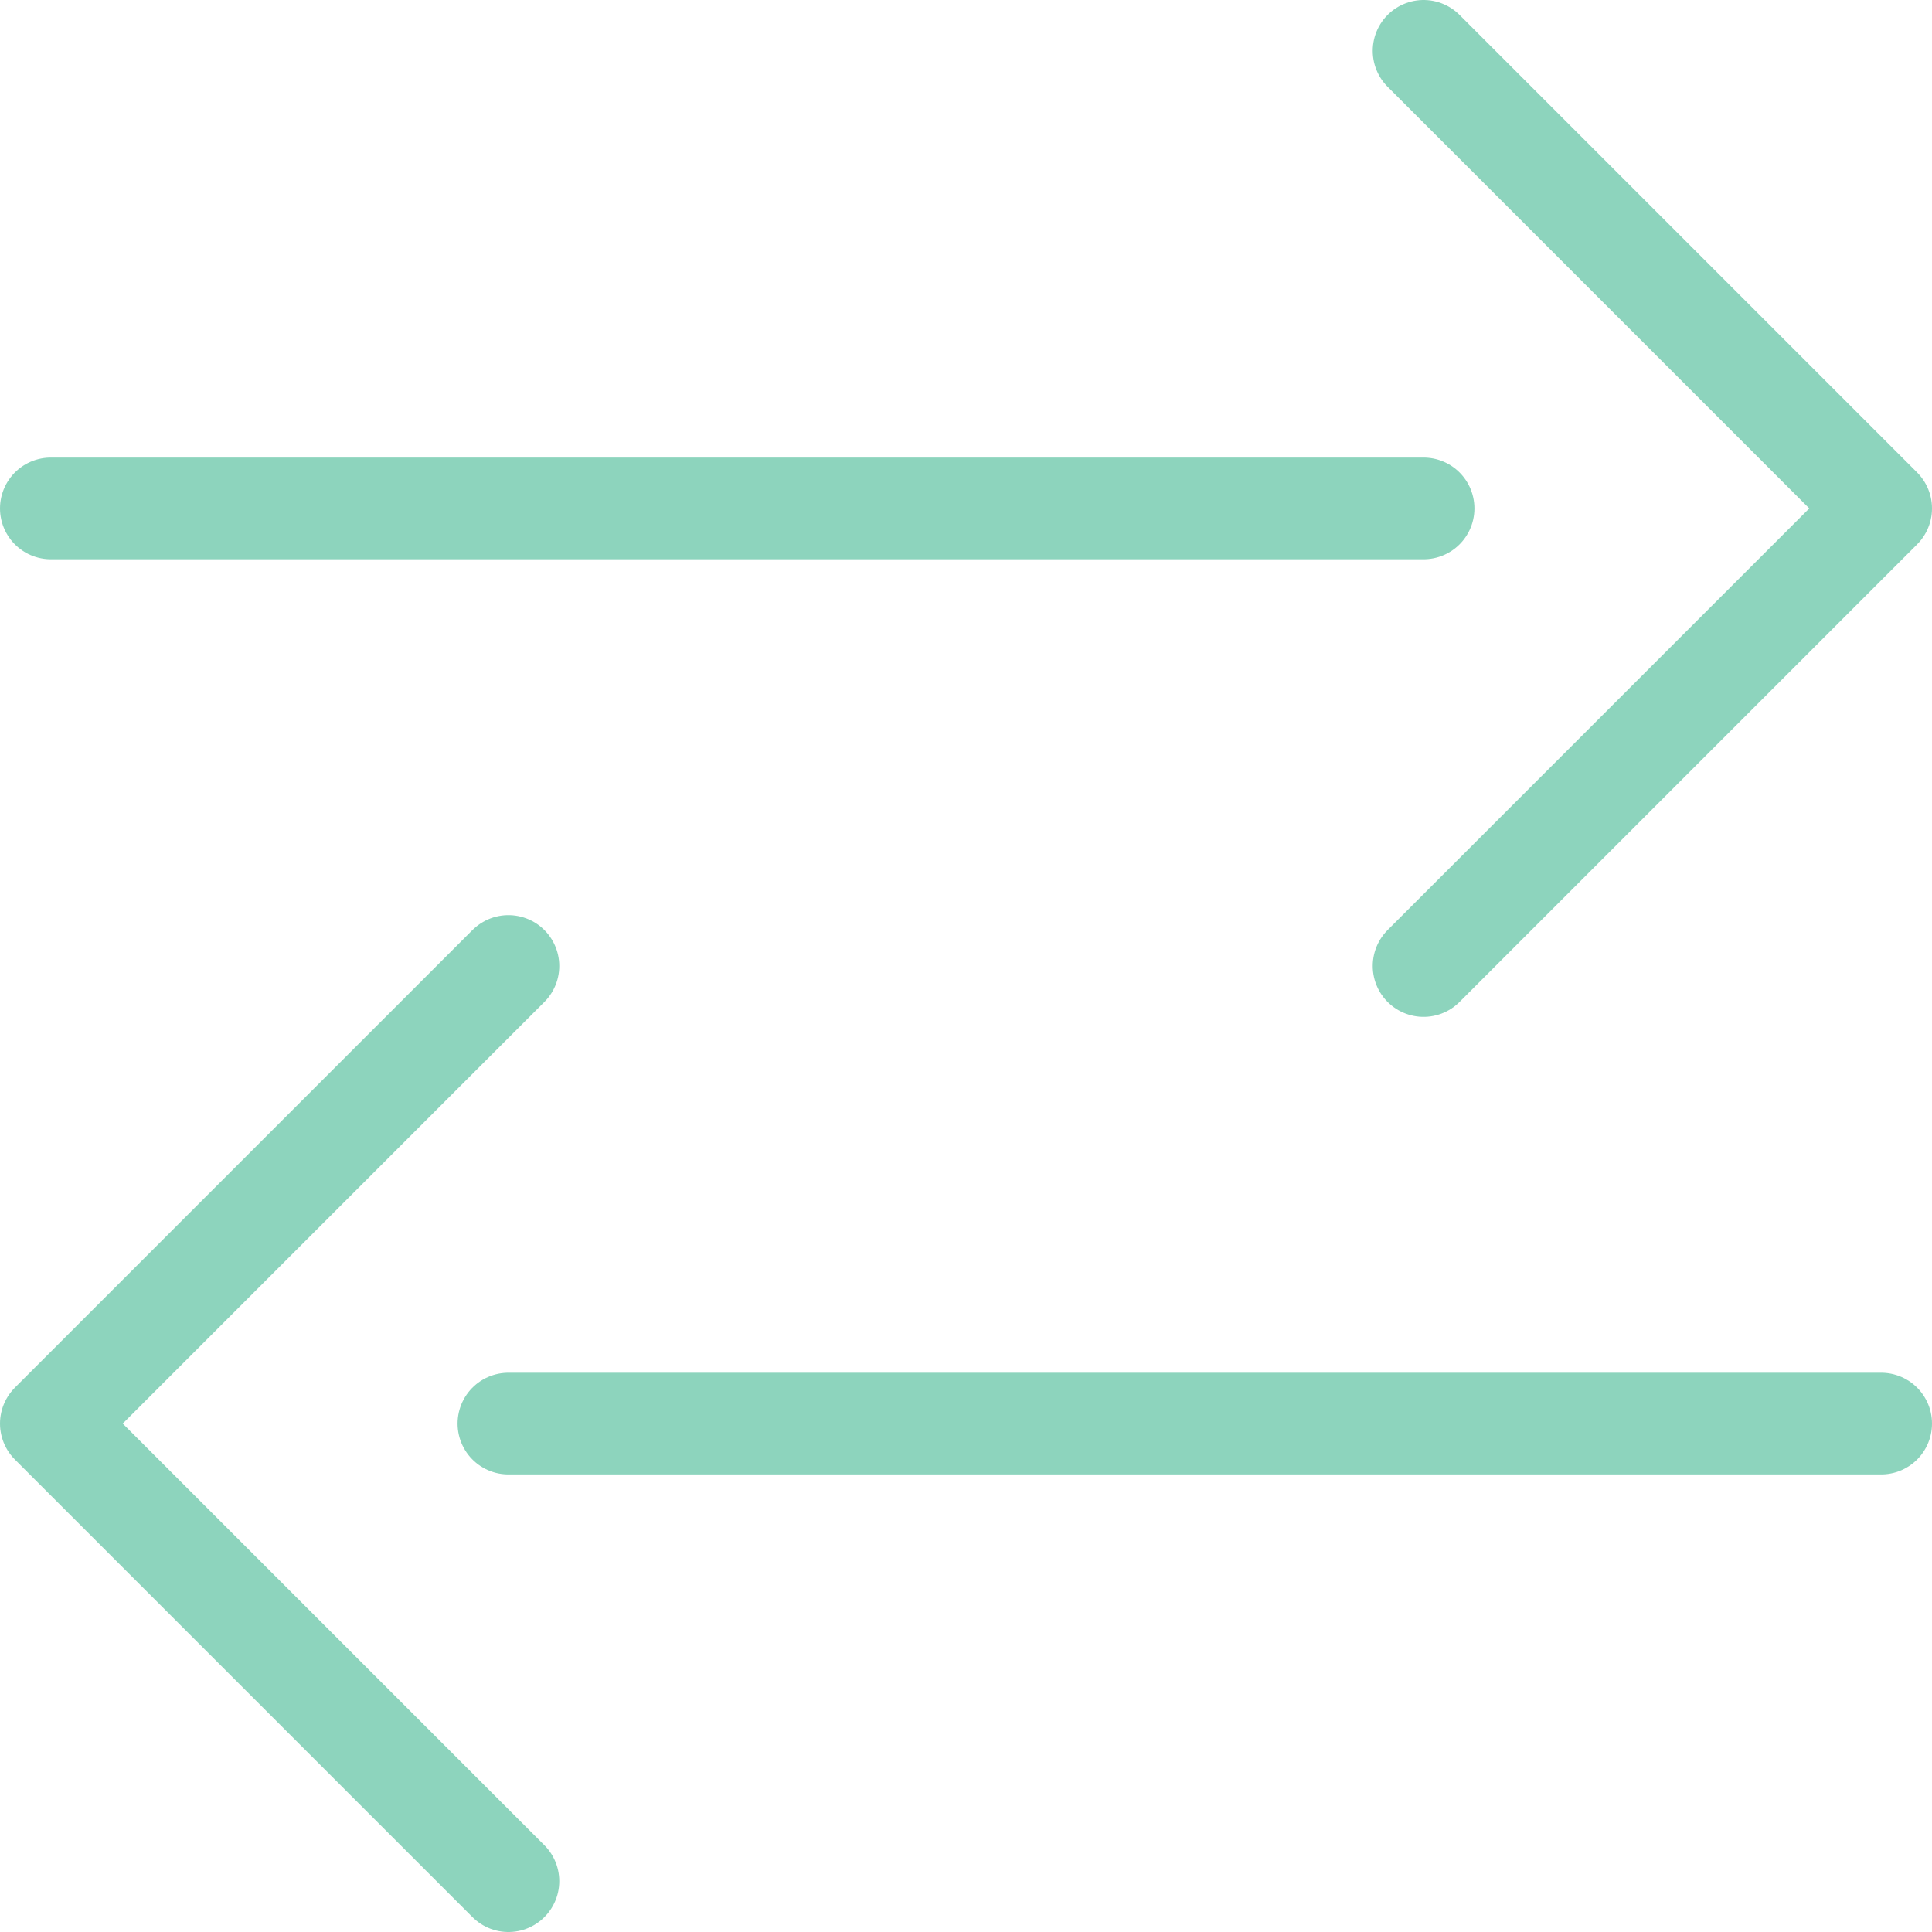 <svg viewBox="0 0 38 38" xmlns="http://www.w3.org/2000/svg"><g fill="none" stroke="#8dd4bd" stroke-linecap="round" stroke-linejoin="round" stroke-width="2"><path d="m10 28h27"/><path d="m10 37-9-9 9-9"/><path d="m28 10h-27"/><path d="m28 1 9 9-9 9"/></g></svg>